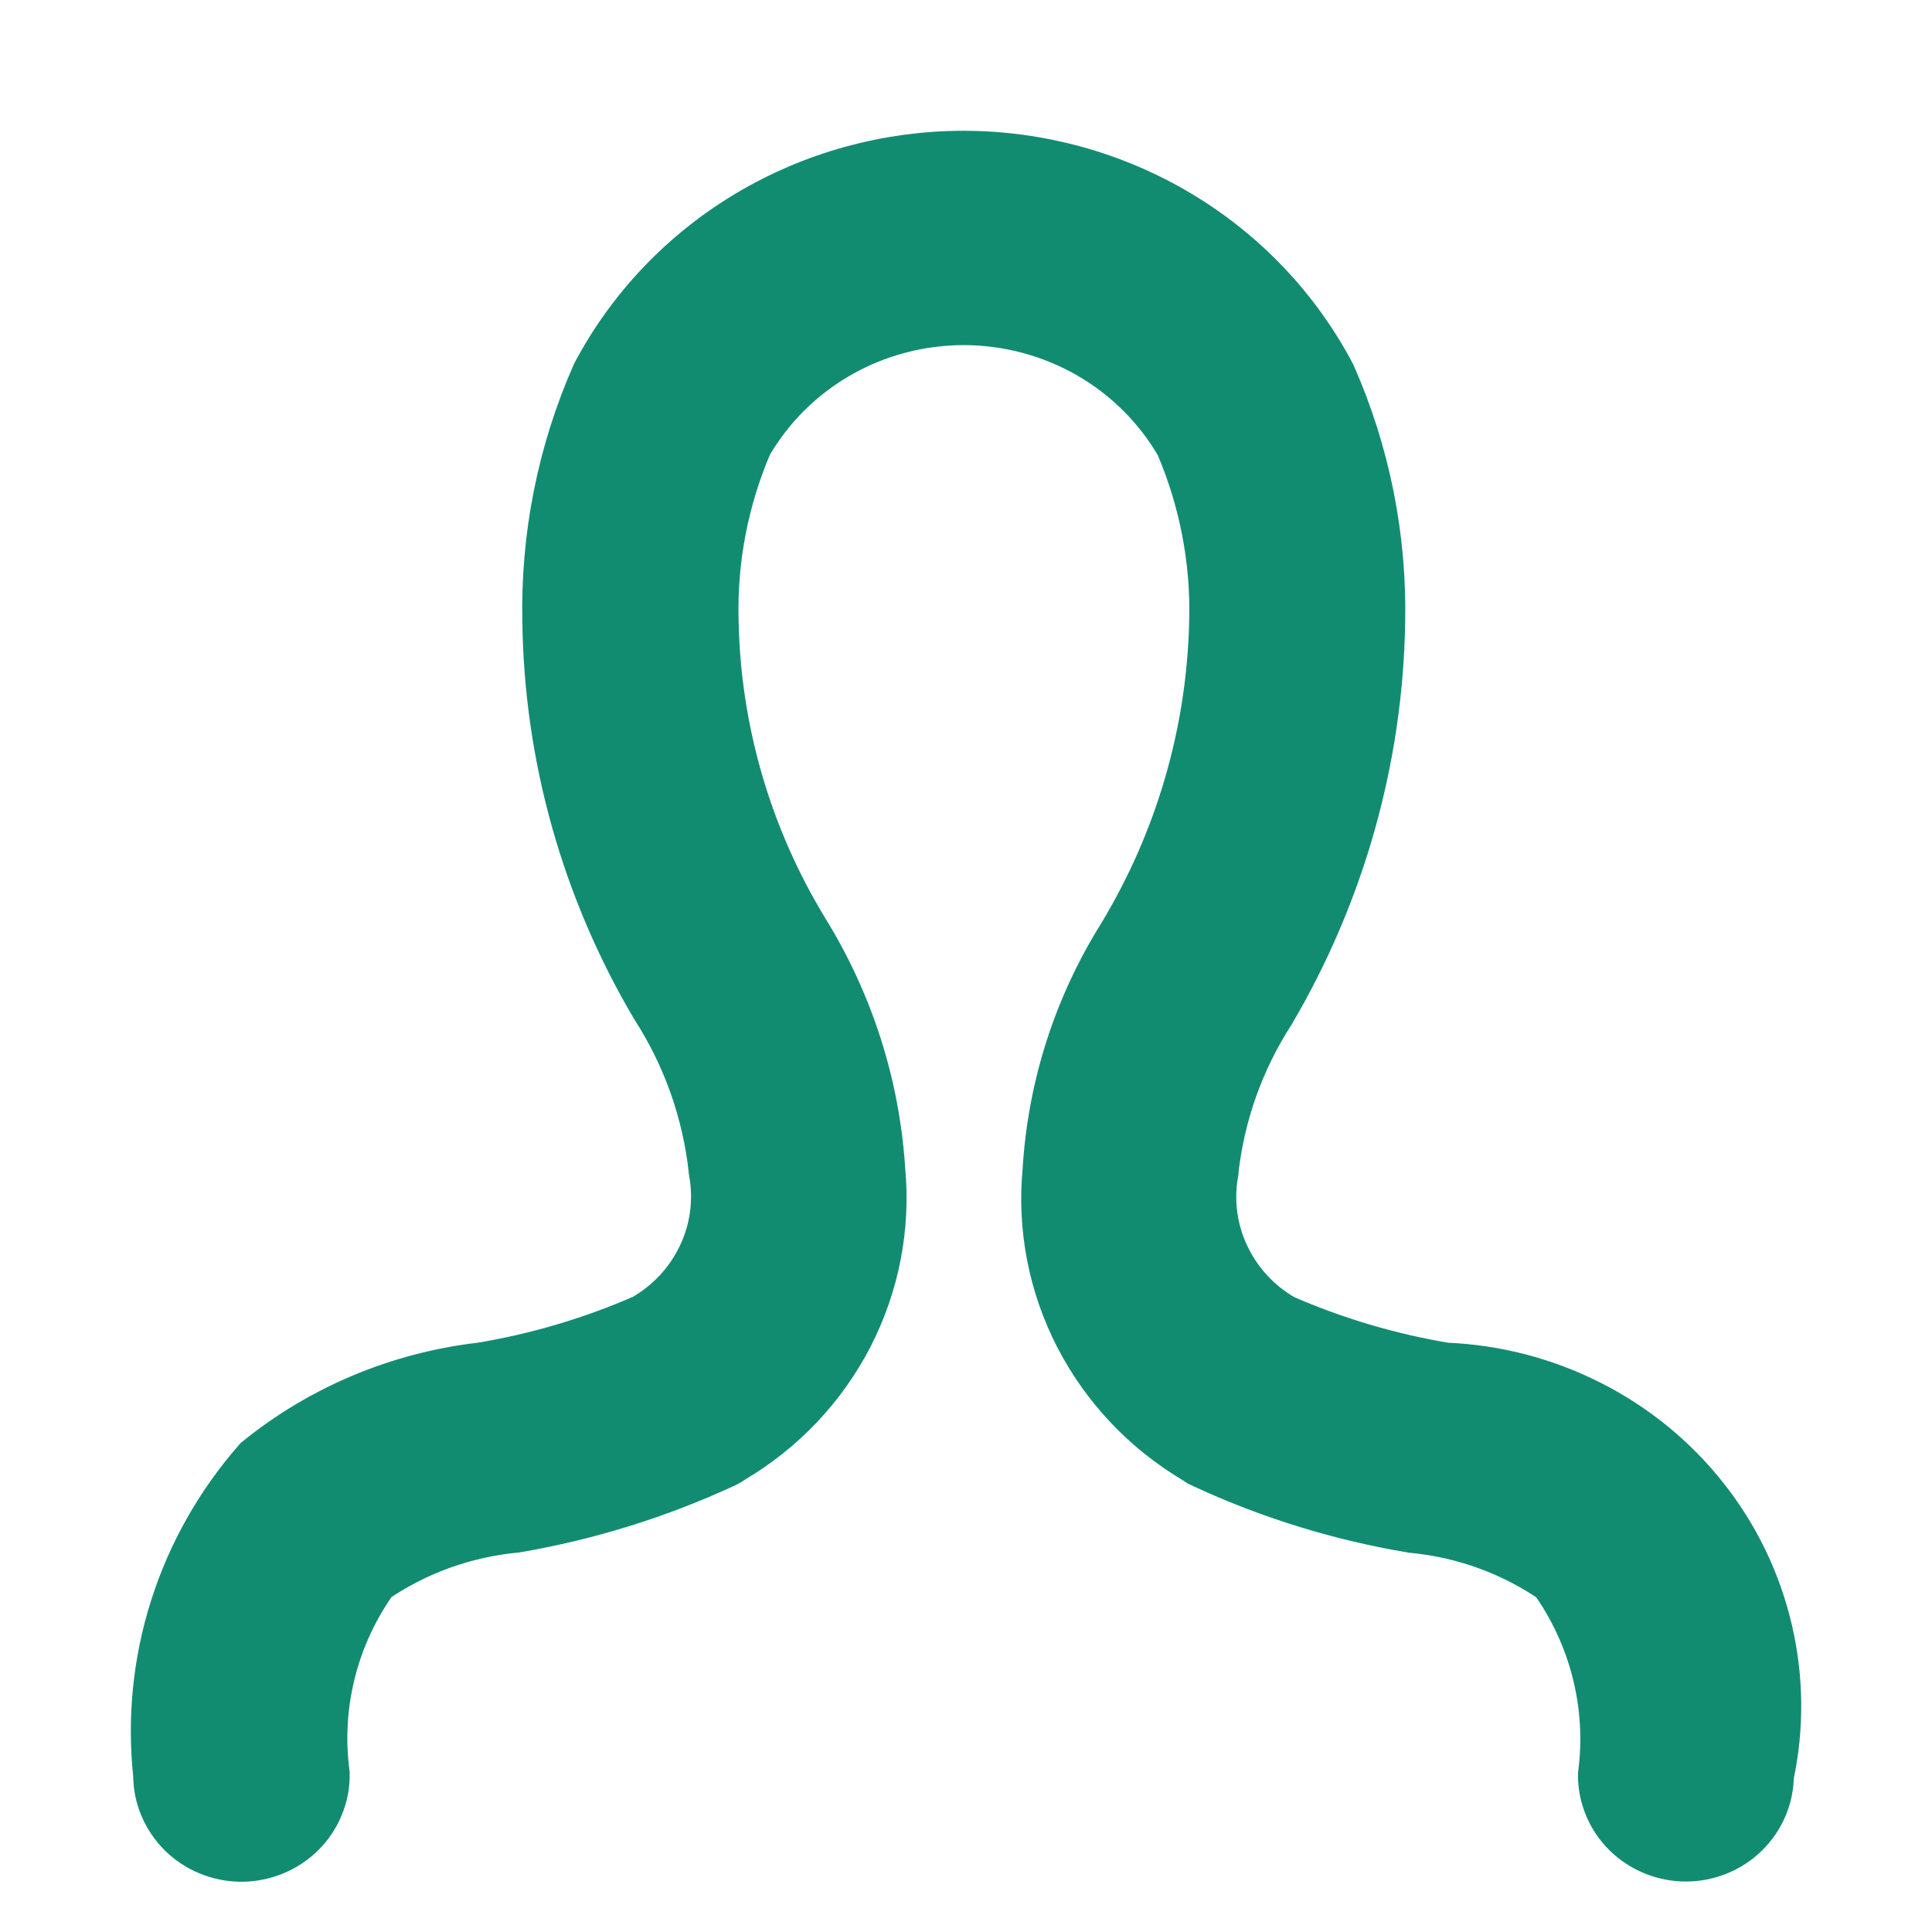 <svg width="16" height="16" viewBox="0 0 16 16" fill="none" xmlns="http://www.w3.org/2000/svg">
<path d="M1.994 15.334C1.824 15.332 1.66 15.265 1.54 15.146C1.42 15.026 1.352 14.865 1.353 14.698C1.303 14.238 1.349 13.773 1.489 13.332C1.629 12.89 1.86 12.482 2.167 12.131C2.688 11.709 3.323 11.444 3.994 11.367C4.463 11.289 4.92 11.153 5.355 10.963C5.575 10.837 5.75 10.649 5.857 10.422C5.965 10.196 5.998 9.942 5.954 9.697C5.902 9.203 5.735 8.728 5.465 8.309C4.898 7.349 4.591 6.261 4.576 5.151C4.56 4.454 4.697 3.762 4.979 3.122C5.265 2.582 5.696 2.13 6.225 1.815C6.755 1.499 7.363 1.333 7.982 1.333C8.602 1.334 9.209 1.502 9.738 1.818C10.267 2.134 10.697 2.587 10.982 3.127C11.264 3.766 11.402 4.458 11.387 5.155C11.368 6.279 11.056 7.381 10.483 8.355C10.222 8.76 10.06 9.217 10.007 9.693V9.7C9.963 9.946 9.996 10.199 10.104 10.425C10.211 10.652 10.386 10.841 10.606 10.966C11.041 11.156 11.498 11.291 11.967 11.369C12.376 11.385 12.776 11.489 13.14 11.673C13.504 11.856 13.823 12.116 14.074 12.433C14.326 12.75 14.503 13.117 14.595 13.509C14.687 13.9 14.691 14.307 14.606 14.7C14.606 14.867 14.538 15.028 14.417 15.147C14.296 15.265 14.133 15.332 13.962 15.332C13.791 15.332 13.627 15.265 13.506 15.147C13.385 15.028 13.318 14.867 13.318 14.7C13.394 14.117 13.245 13.528 12.901 13.047C12.547 12.802 12.134 12.652 11.702 12.611C11.111 12.512 10.537 12.335 9.994 12.084L9.958 12.067L9.925 12.045C9.52 11.805 9.192 11.457 8.978 11.043C8.765 10.629 8.674 10.163 8.718 9.701C8.758 9.019 8.969 8.358 9.333 7.777C9.814 6.981 10.077 6.078 10.098 5.154C10.113 4.641 10.015 4.132 9.813 3.659C9.63 3.341 9.364 3.076 9.043 2.891C8.722 2.707 8.356 2.609 7.984 2.608C7.612 2.608 7.246 2.704 6.924 2.888C6.602 3.072 6.336 3.336 6.152 3.654C5.949 4.127 5.852 4.637 5.867 5.15C5.885 6.059 6.144 6.948 6.618 7.729C6.987 8.324 7.203 8.997 7.247 9.692C7.291 10.155 7.201 10.621 6.988 11.037C6.774 11.452 6.446 11.8 6.04 12.04L6.006 12.062L5.971 12.08C5.429 12.33 4.855 12.508 4.266 12.609C3.833 12.65 3.419 12.8 3.064 13.045C2.719 13.524 2.57 14.112 2.646 14.693C2.647 14.777 2.631 14.861 2.598 14.939C2.566 15.017 2.518 15.088 2.457 15.148C2.396 15.207 2.324 15.254 2.245 15.286C2.165 15.318 2.08 15.334 1.994 15.334Z" fill="#128C71" stroke="#128C71" stroke-width="0.5"/>
</svg>
